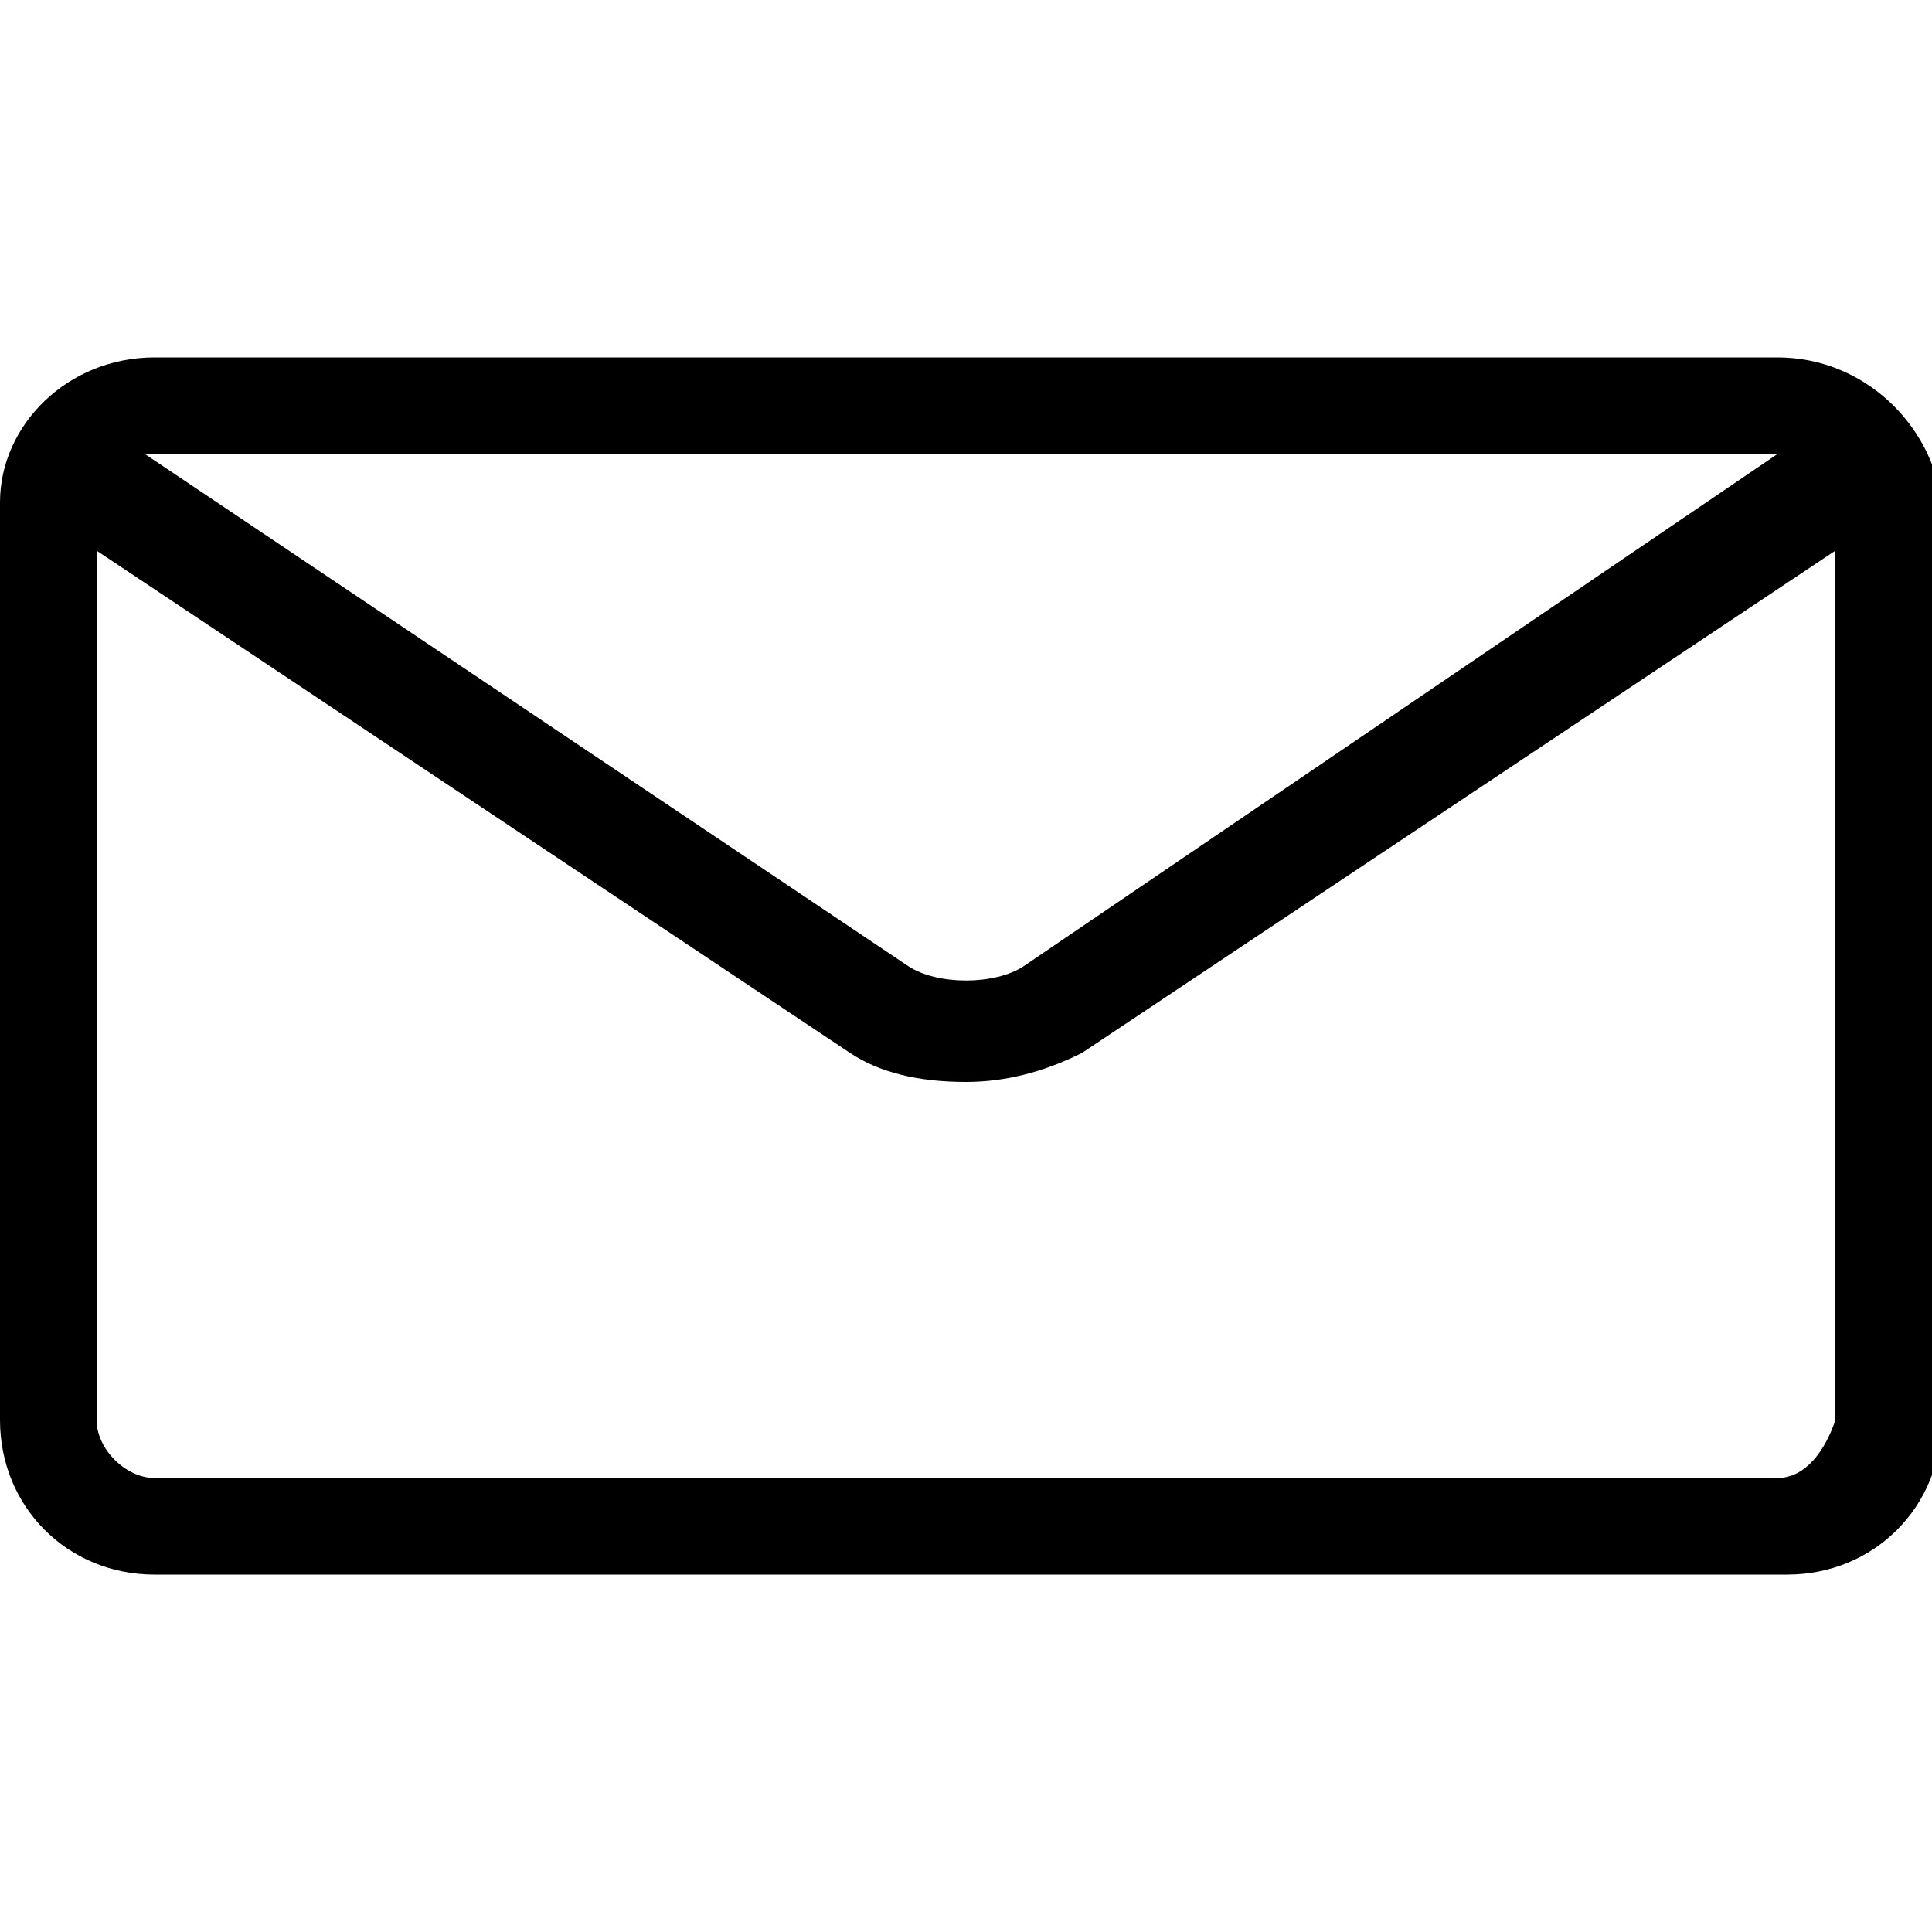 <?xml version="1.0" encoding="utf-8"?>
<!-- Generator: Adobe Illustrator 25.0.0, SVG Export Plug-In . SVG Version: 6.00 Build 0)  -->
<svg version="1.1" id="Calque_1" xmlns="http://www.w3.org/2000/svg" xmlns:xlink="http://www.w3.org/1999/xlink" x="0px" y="0px"
	 viewBox="0 0 20 20" style="enable-background:new 0 0 20 20;" xml:space="preserve">
<path d="M18.4,3.7H1.6C0.7,3.7,0,4.4,0,5.2v9.5c0,0.9,0.7,1.6,1.6,1.6h16.9c0.9,0,1.6-0.7,1.6-1.6V5.2C20,4.4,19.3,3.7,18.4,3.7z
	 M18.4,4.7C18.5,4.7,18.5,4.7,18.4,4.7L10.6,10c-0.3,0.2-0.9,0.2-1.2,0L1.5,4.7c0,0,0.1,0,0.1,0L18.4,4.7L18.4,4.7z M18.4,15.3H1.6
	C1.3,15.3,1,15,1,14.7v-9l7.8,5.2c0.3,0.2,0.7,0.3,1.2,0.3c0.4,0,0.8-0.1,1.2-0.3l7.8-5.2v9C18.9,15,18.7,15.3,18.4,15.3z"/>
</svg>
